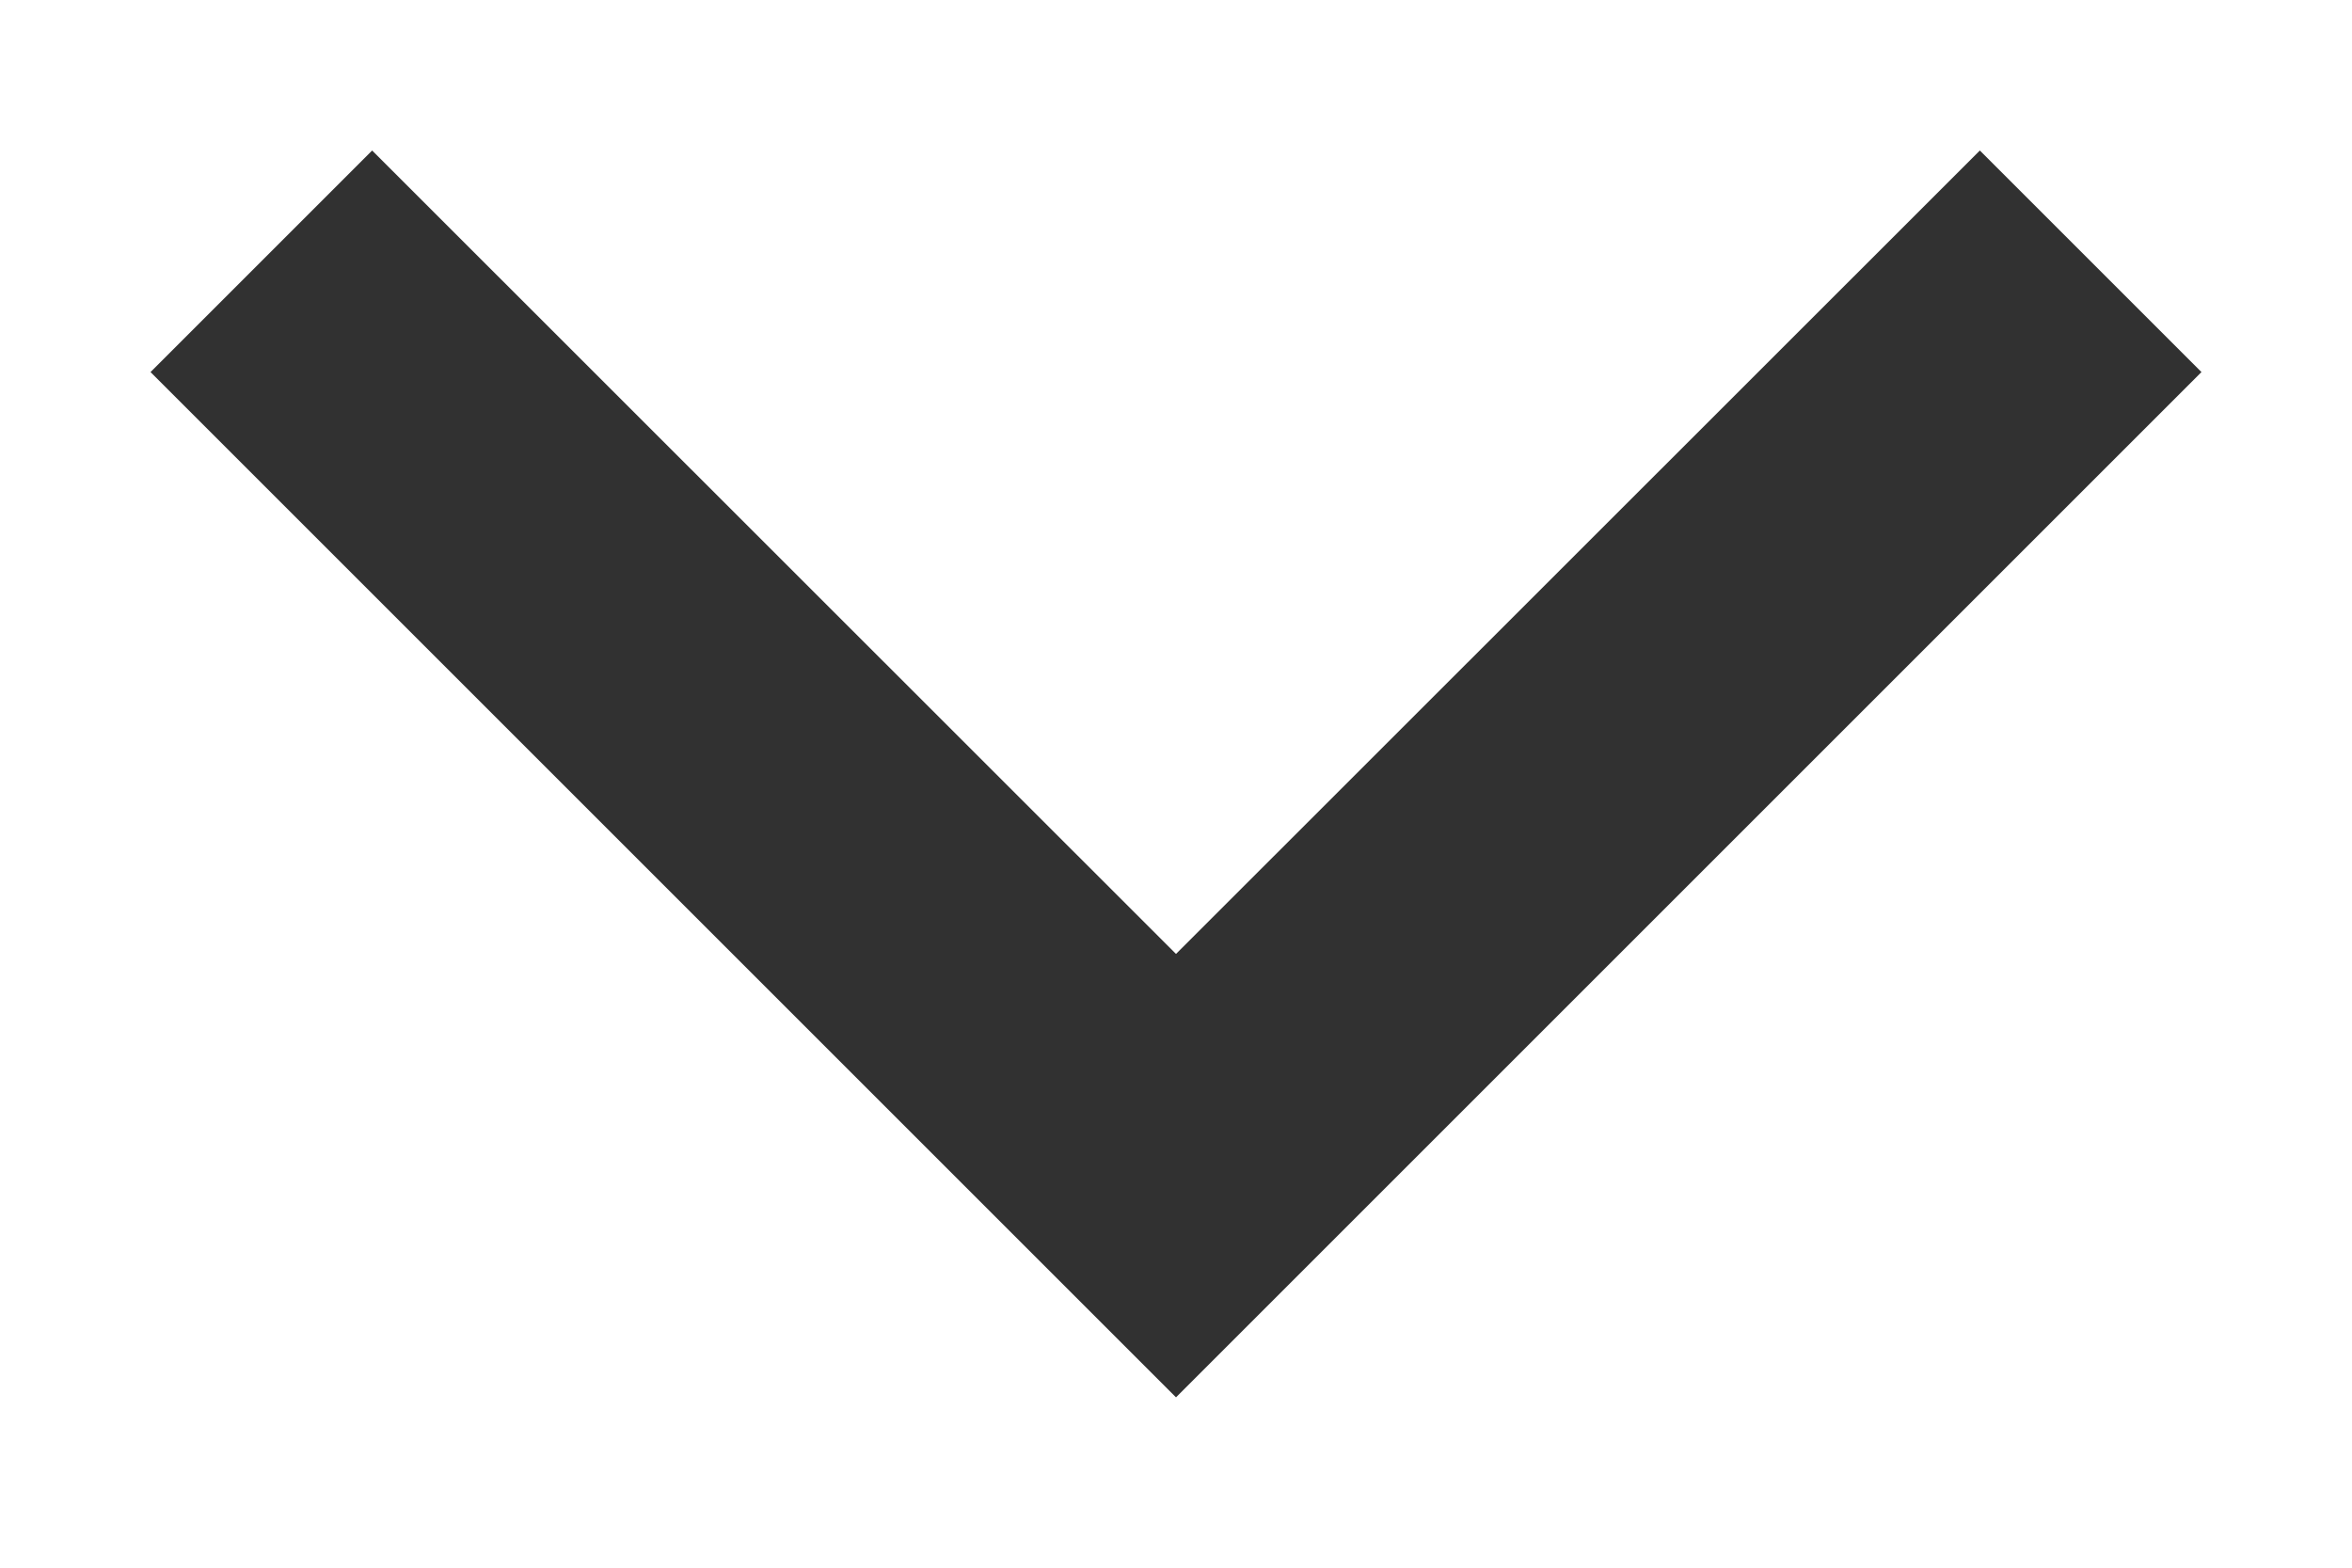 <svg width="9" height="6" viewBox="0 0 9 6" fill="none" xmlns="http://www.w3.org/2000/svg">
<path fill-rule="evenodd" clip-rule="evenodd" d="M4.5 3.651L7.576 0.576L8.424 1.424L4.5 5.348L0.576 1.424L1.424 0.576L4.5 3.651Z" fill="#313131"/>
</svg>
